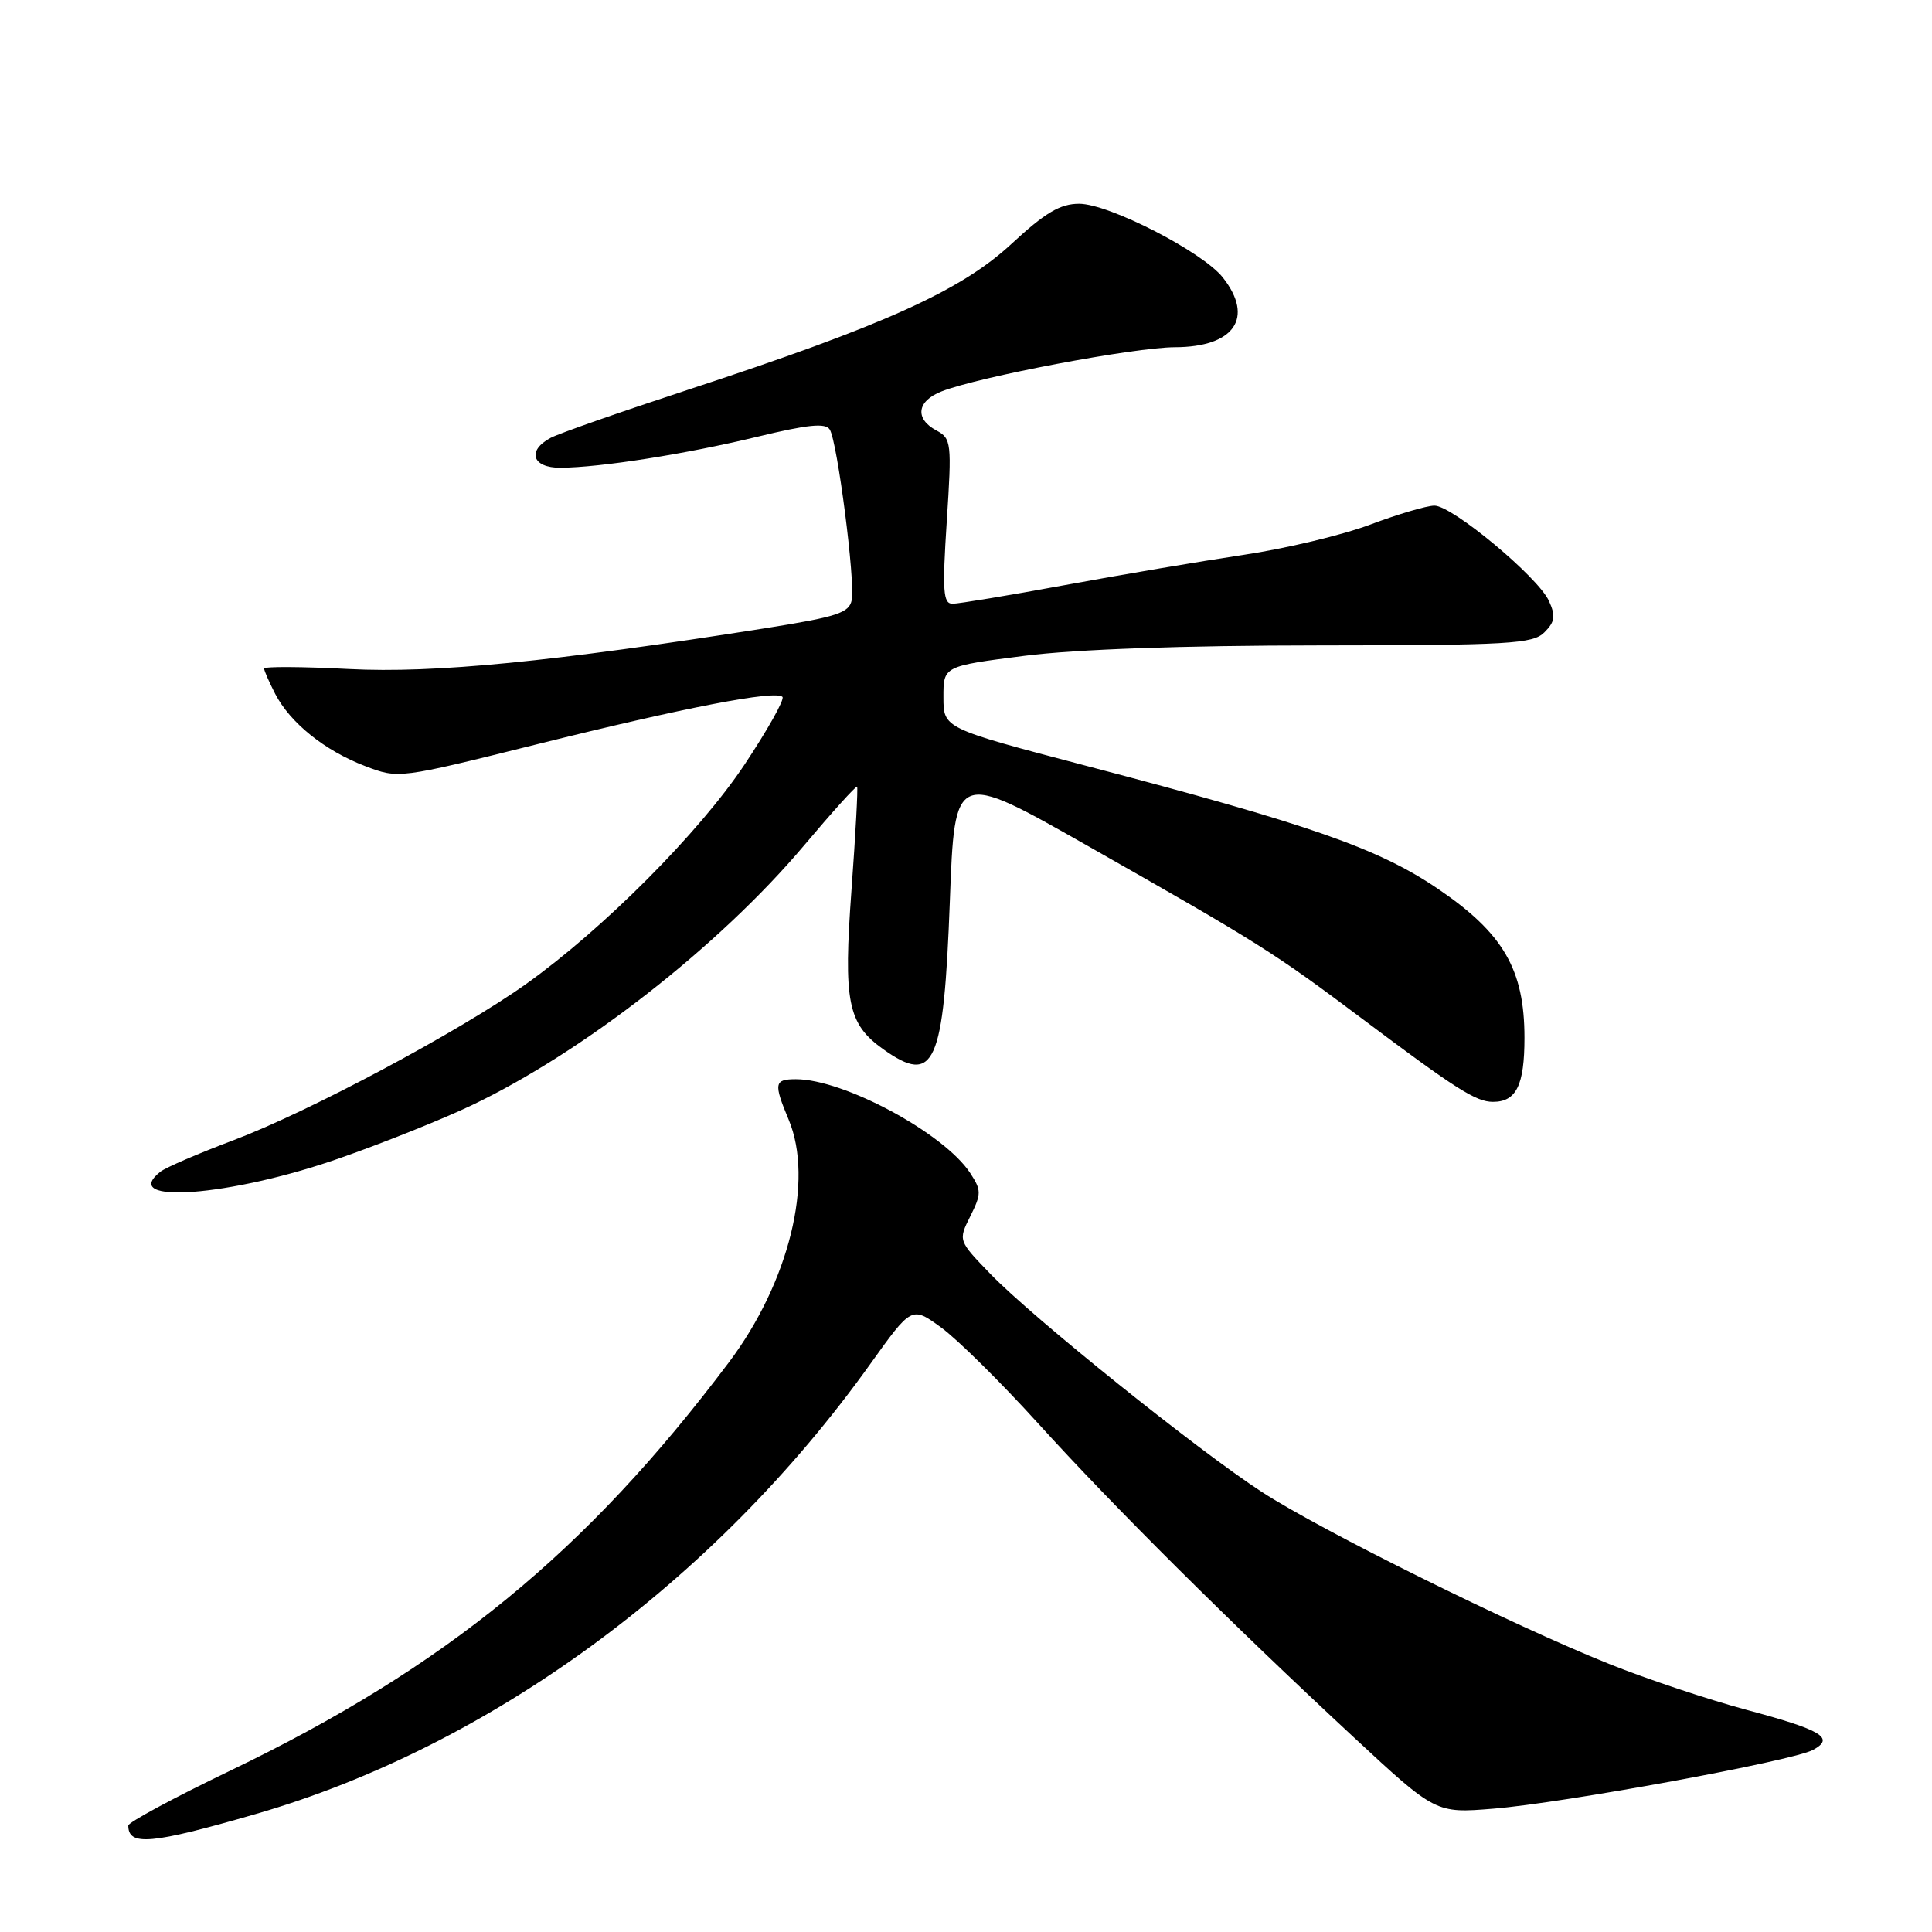 <?xml version="1.0" encoding="UTF-8" standalone="no"?>
<!DOCTYPE svg PUBLIC "-//W3C//DTD SVG 1.1//EN" "http://www.w3.org/Graphics/SVG/1.1/DTD/svg11.dtd" >
<svg xmlns="http://www.w3.org/2000/svg" xmlns:xlink="http://www.w3.org/1999/xlink" version="1.1" viewBox="0 0 256 256">
 <g >
 <path fill="currentColor"
d=" M 33.88 240.37 C 64.83 231.43 94.68 209.58 115.28 180.79 C 120.80 173.07 120.80 173.07 124.68 175.88 C 126.82 177.43 132.60 183.14 137.53 188.58 C 147.54 199.62 163.02 215.01 179.37 230.19 C 190.24 240.28 190.24 240.28 197.87 239.66 C 207.23 238.90 237.49 233.34 240.22 231.88 C 243.19 230.29 241.43 229.24 231.34 226.54 C 226.39 225.21 218.23 222.49 213.22 220.48 C 200.36 215.33 175.20 202.87 167.23 197.71 C 158.77 192.22 136.88 174.65 131.23 168.80 C 126.96 164.38 126.96 164.38 128.57 161.16 C 130.05 158.18 130.05 157.73 128.56 155.44 C 125.09 150.15 111.82 143.00 105.46 143.00 C 102.59 143.00 102.49 143.54 104.50 148.35 C 107.88 156.42 104.55 169.92 96.58 180.52 C 77.67 205.66 59.06 220.89 30.47 234.64 C 23.06 238.20 17.00 241.47 17.00 241.89 C 17.00 244.65 20.01 244.38 33.88 240.37 Z  M 44.97 153.48 C 50.73 151.47 58.61 148.31 62.47 146.47 C 77.33 139.39 95.28 125.36 106.48 112.10 C 110.24 107.64 113.43 104.10 113.57 104.24 C 113.70 104.38 113.37 110.51 112.83 117.87 C 111.74 132.79 112.31 135.66 117.04 139.03 C 123.83 143.86 125.05 141.13 125.86 119.40 C 126.50 102.08 126.50 102.08 144.00 112.01 C 166.95 125.04 168.75 126.18 180.50 134.99 C 192.89 144.29 195.58 146.00 197.82 146.00 C 200.92 146.00 202.00 143.80 202.00 137.51 C 202.00 128.46 199.20 123.65 190.50 117.75 C 182.61 112.41 173.70 109.29 143.76 101.43 C 125.01 96.50 125.01 96.50 125.01 92.39 C 125.00 88.27 125.00 88.27 135.75 86.90 C 142.57 86.03 156.82 85.53 174.71 85.52 C 200.01 85.50 203.11 85.32 204.64 83.79 C 206.04 82.39 206.15 81.62 205.24 79.62 C 203.79 76.45 192.44 67.00 190.07 67.00 C 189.06 67.00 185.24 68.13 181.59 69.50 C 177.93 70.88 170.34 72.70 164.72 73.53 C 159.10 74.37 148.46 76.17 141.09 77.53 C 133.71 78.89 127.01 80.00 126.21 80.00 C 124.97 80.00 124.85 78.33 125.45 69.08 C 126.13 58.67 126.06 58.10 124.08 57.04 C 121.18 55.49 121.49 53.15 124.75 51.87 C 129.63 49.94 150.34 46.02 155.68 46.01 C 163.55 45.99 166.23 42.11 162.04 36.78 C 159.37 33.38 146.94 27.00 142.99 27.00 C 140.48 27.00 138.49 28.18 134.02 32.32 C 127.32 38.53 117.09 43.14 91.21 51.63 C 82.25 54.57 74.04 57.44 72.96 58.02 C 69.78 59.72 70.53 62.00 74.25 61.98 C 79.56 61.95 90.90 60.16 100.36 57.87 C 107.06 56.25 109.39 56.01 109.95 56.92 C 110.96 58.56 113.34 77.02 112.86 79.50 C 112.53 81.21 110.93 81.73 101.49 83.23 C 73.22 87.69 57.57 89.23 46.25 88.65 C 40.06 88.33 35.00 88.30 35.00 88.59 C 35.00 88.87 35.66 90.37 36.46 91.93 C 38.46 95.79 43.03 99.46 48.36 101.50 C 52.80 103.20 52.80 103.20 71.15 98.62 C 90.74 93.74 102.75 91.42 103.68 92.34 C 103.99 92.66 101.72 96.70 98.65 101.32 C 92.65 110.33 79.94 123.09 69.70 130.39 C 60.92 136.64 41.02 147.27 31.00 151.06 C 26.32 152.82 21.94 154.71 21.25 155.26 C 15.68 159.66 30.52 158.55 44.97 153.48 Z "/>
</g>
</svg>
